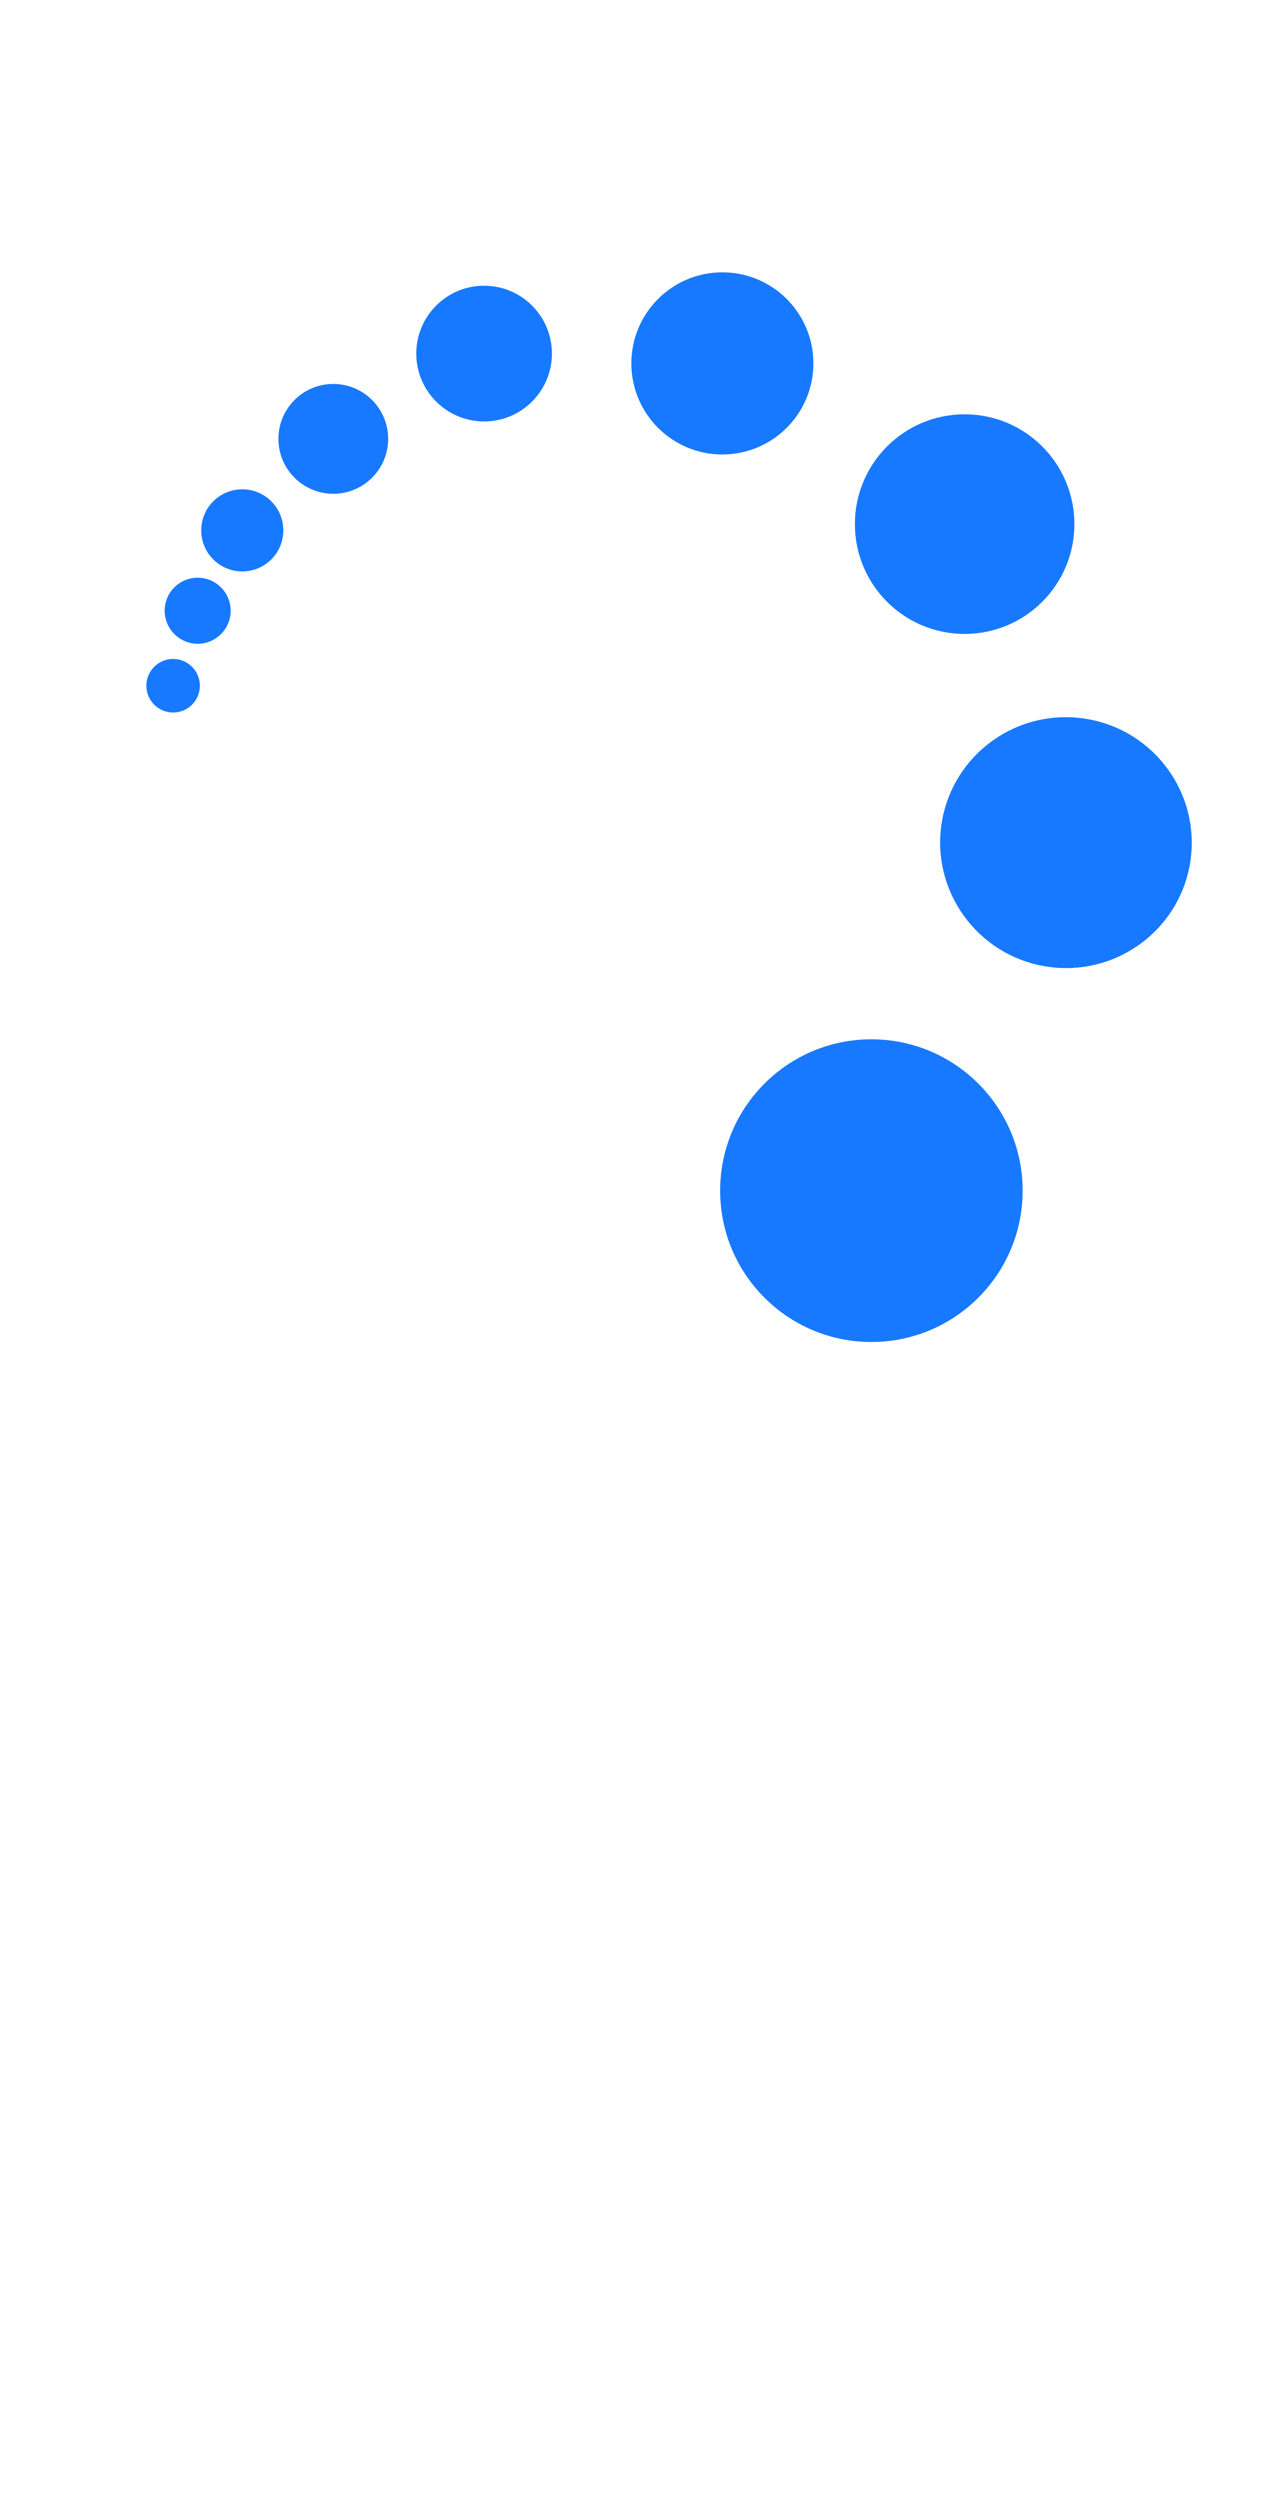 <?xml version="1.0" encoding="utf-8"?>
<!-- Generator: Adobe Illustrator 24.0.2, SVG Export Plug-In . SVG Version: 6.00 Build 0)  -->
<svg version="1.1" id="Слой_1" xmlns="http://www.w3.org/2000/svg" xmlns:xlink="http://www.w3.org/1999/xlink" x="0px" y="0px"
	 viewBox="0 0 288 560" style="enable-background:new 0 0 288 560;" xml:space="preserve">
<style type="text/css">
	.st0{fill:#1779FF;stroke:#1779FF;stroke-miterlimit:10;}
	.st1{fill:none;}
	@keyframes rotate{
		from { transform: rotate(0deg);  transform-origin: 50% 30%; }
    	to { transform: rotate(360deg);	 transform-origin: 50% 30%; }
	}
	.st0{
		animation: rotate 5s;
		animation-iteration-count: infinite;
		animation-direction:normal ;
	}
</style>
<circle class="st0" cx="161.9" cy="81.4" r="19.9"/>
<circle class="st0" cx="108.5" cy="79.2" r="14.7"/>
<circle class="st0" cx="216.2" cy="117.4" r="24.1"/>
<circle class="st0" cx="74.7" cy="98.3" r="11.8"/>
<circle id="main" class="st1" cx="137.3" cy="178.4" r="101.6"/>
<ellipse transform="matrix(0.16 -0.987 0.987 0.16 14.321 394.432)" class="st0" cx="239" cy="188.8" rx="27.6" ry="27.7"/>
<circle class="st0" cx="195.3" cy="266.7" r="33.4"/>
<circle class="st0" cx="54.3" cy="118.8" r="8.7"/>
<circle class="st0" cx="44.3" cy="136.8" r="6.9"/>
<circle class="st0" cx="38.8" cy="153.6" r="5.5"/>
<rect x="33.3" y="61.5" class="st1" width="233.3" height="248.2"/>
<rect x="4" y="53.4" class="st1" width="266.6" height="266.6"/>
</svg>
